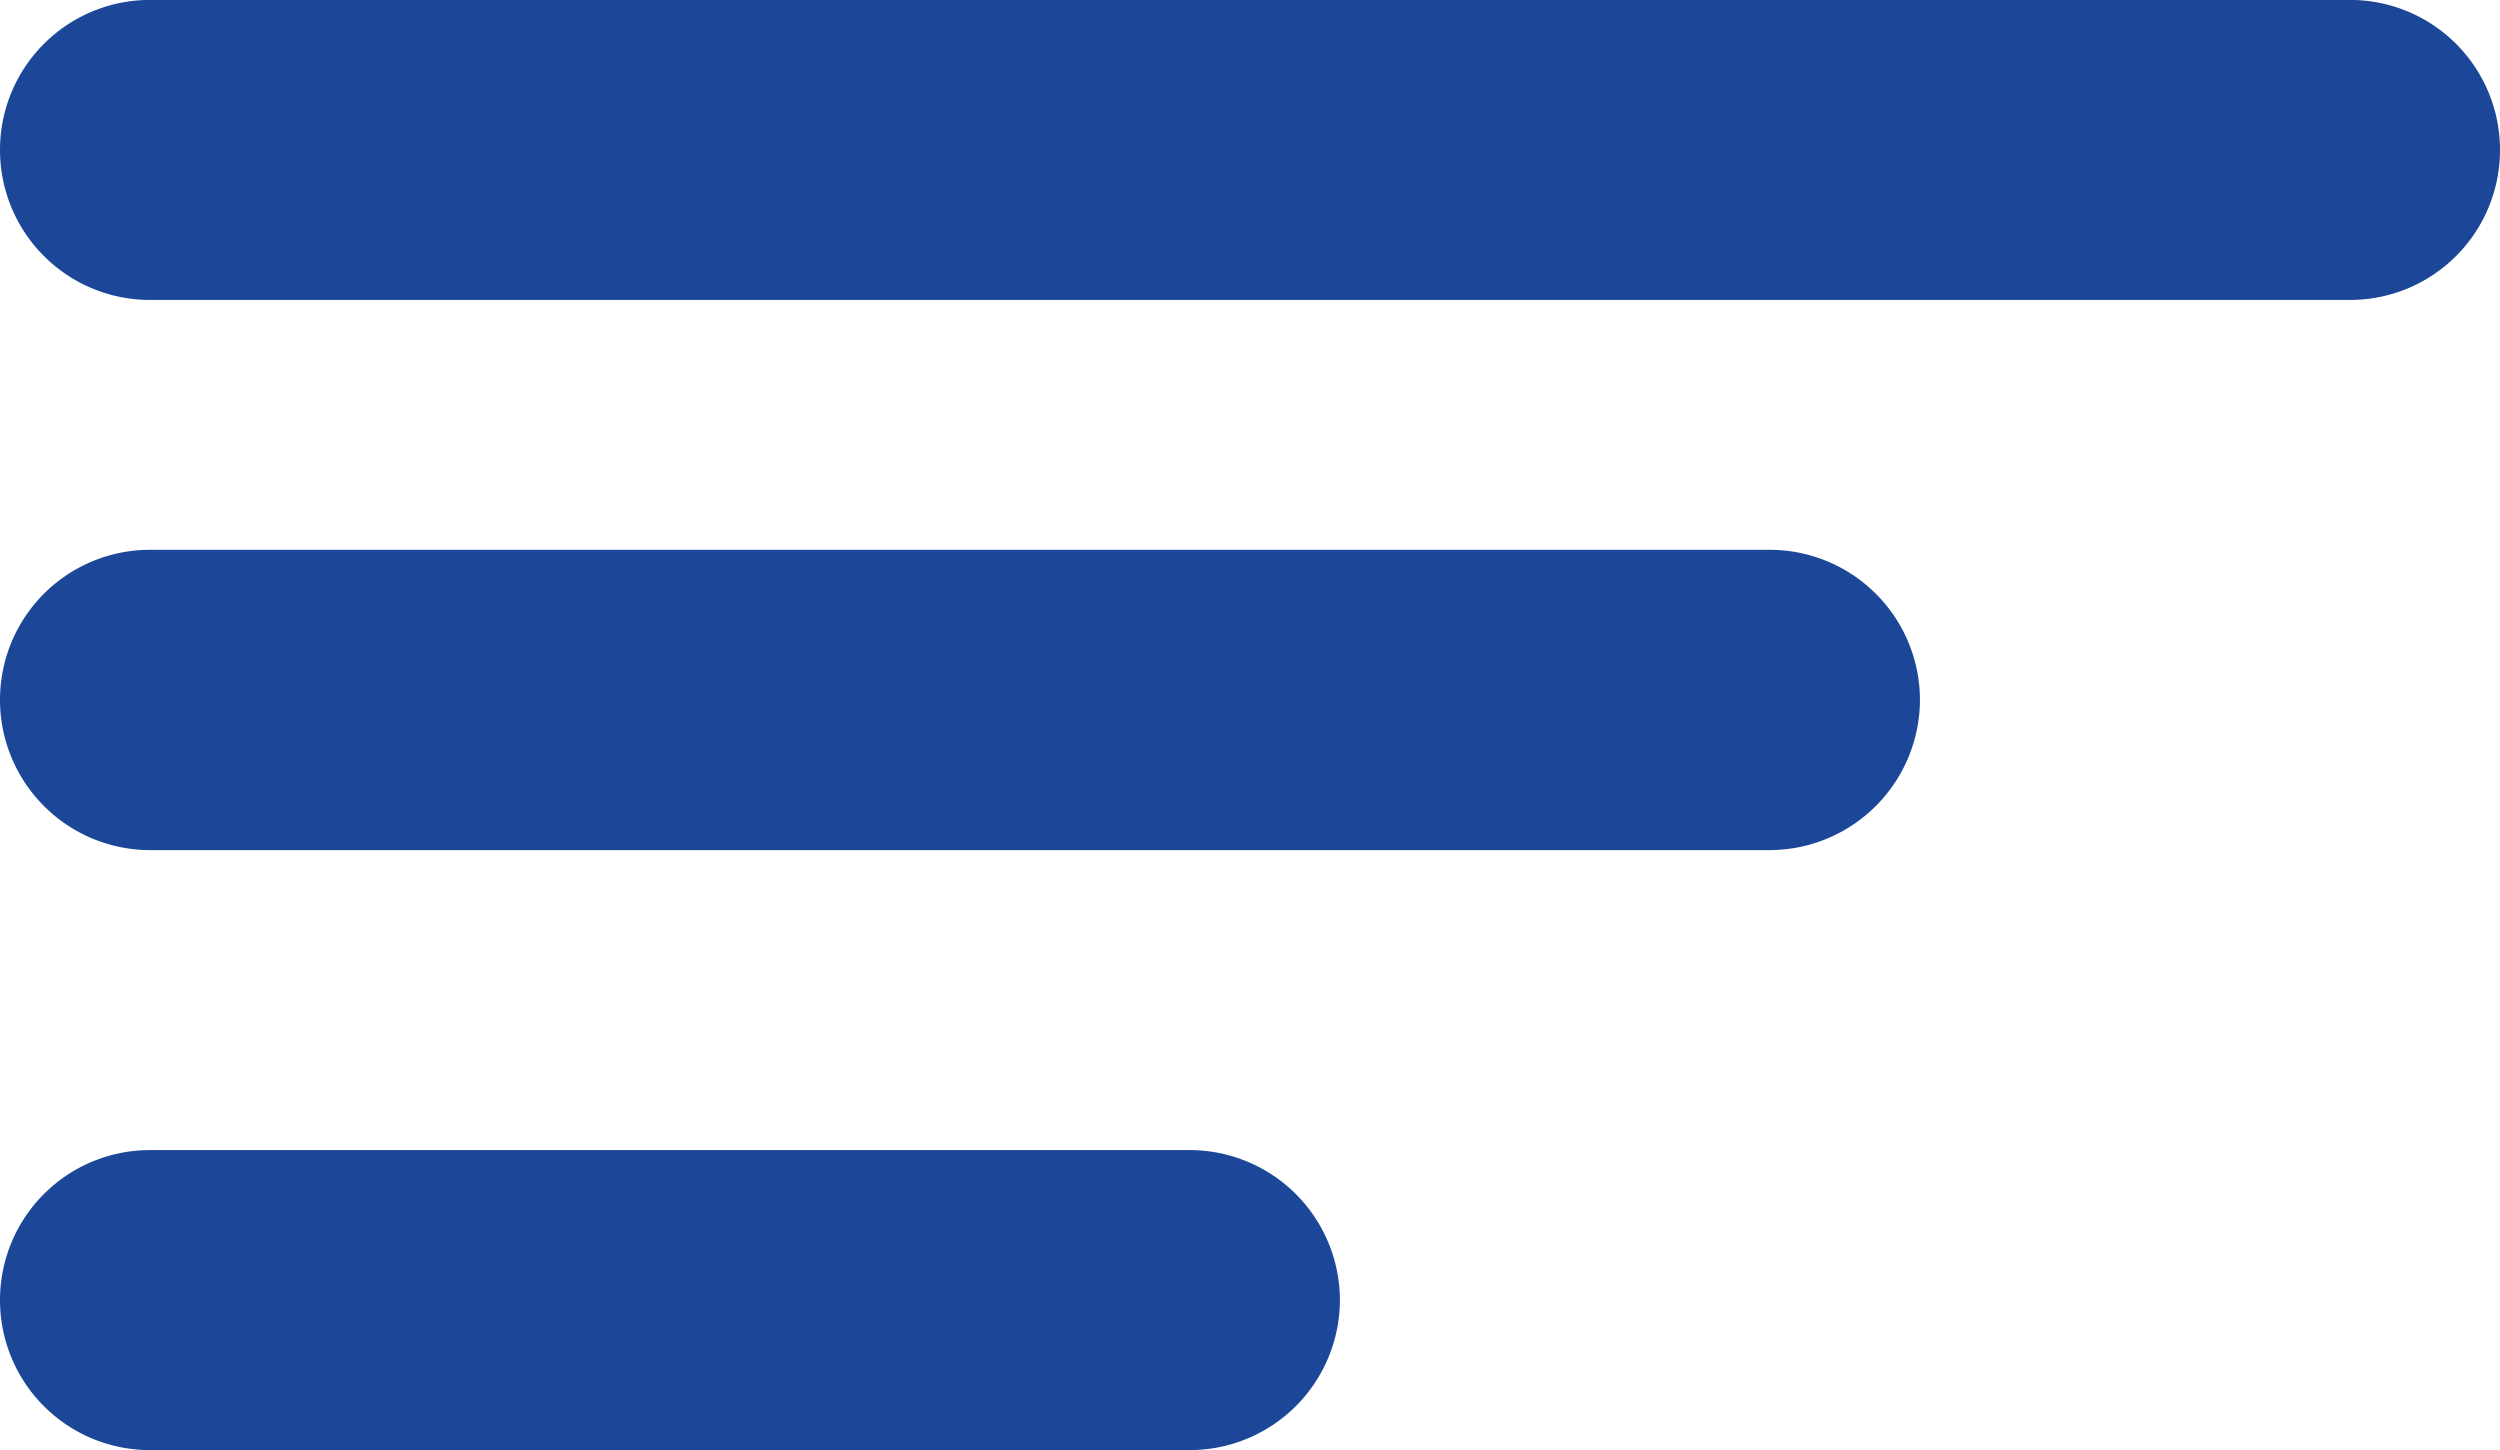 <svg xmlns="http://www.w3.org/2000/svg" width="34.48" height="20.002" viewBox="0 0 34.48 20.002">
  <path id="Union_48" data-name="Union 48" d="M-17085.93,22770a2.068,2.068,0,0,1-2.068-2.068,2.068,2.068,0,0,1,2.068-2.07h14.338a2.073,2.073,0,0,1,2.074,2.07,2.073,2.073,0,0,1-2.074,2.068Zm0-8.275a2.073,2.073,0,0,1-2.068-2.074,2.068,2.068,0,0,1,2.068-2.068h22.338a2.073,2.073,0,0,1,2.074,2.068,2.078,2.078,0,0,1-2.074,2.074Zm0-7.588a2.068,2.068,0,0,1-2.068-2.07,2.068,2.068,0,0,1,2.068-2.068h30.344a2.068,2.068,0,0,1,2.068,2.068,2.068,2.068,0,0,1-2.068,2.07Z" transform="translate(17087.998 -22750)" fill="#1c4798"/>
</svg>
